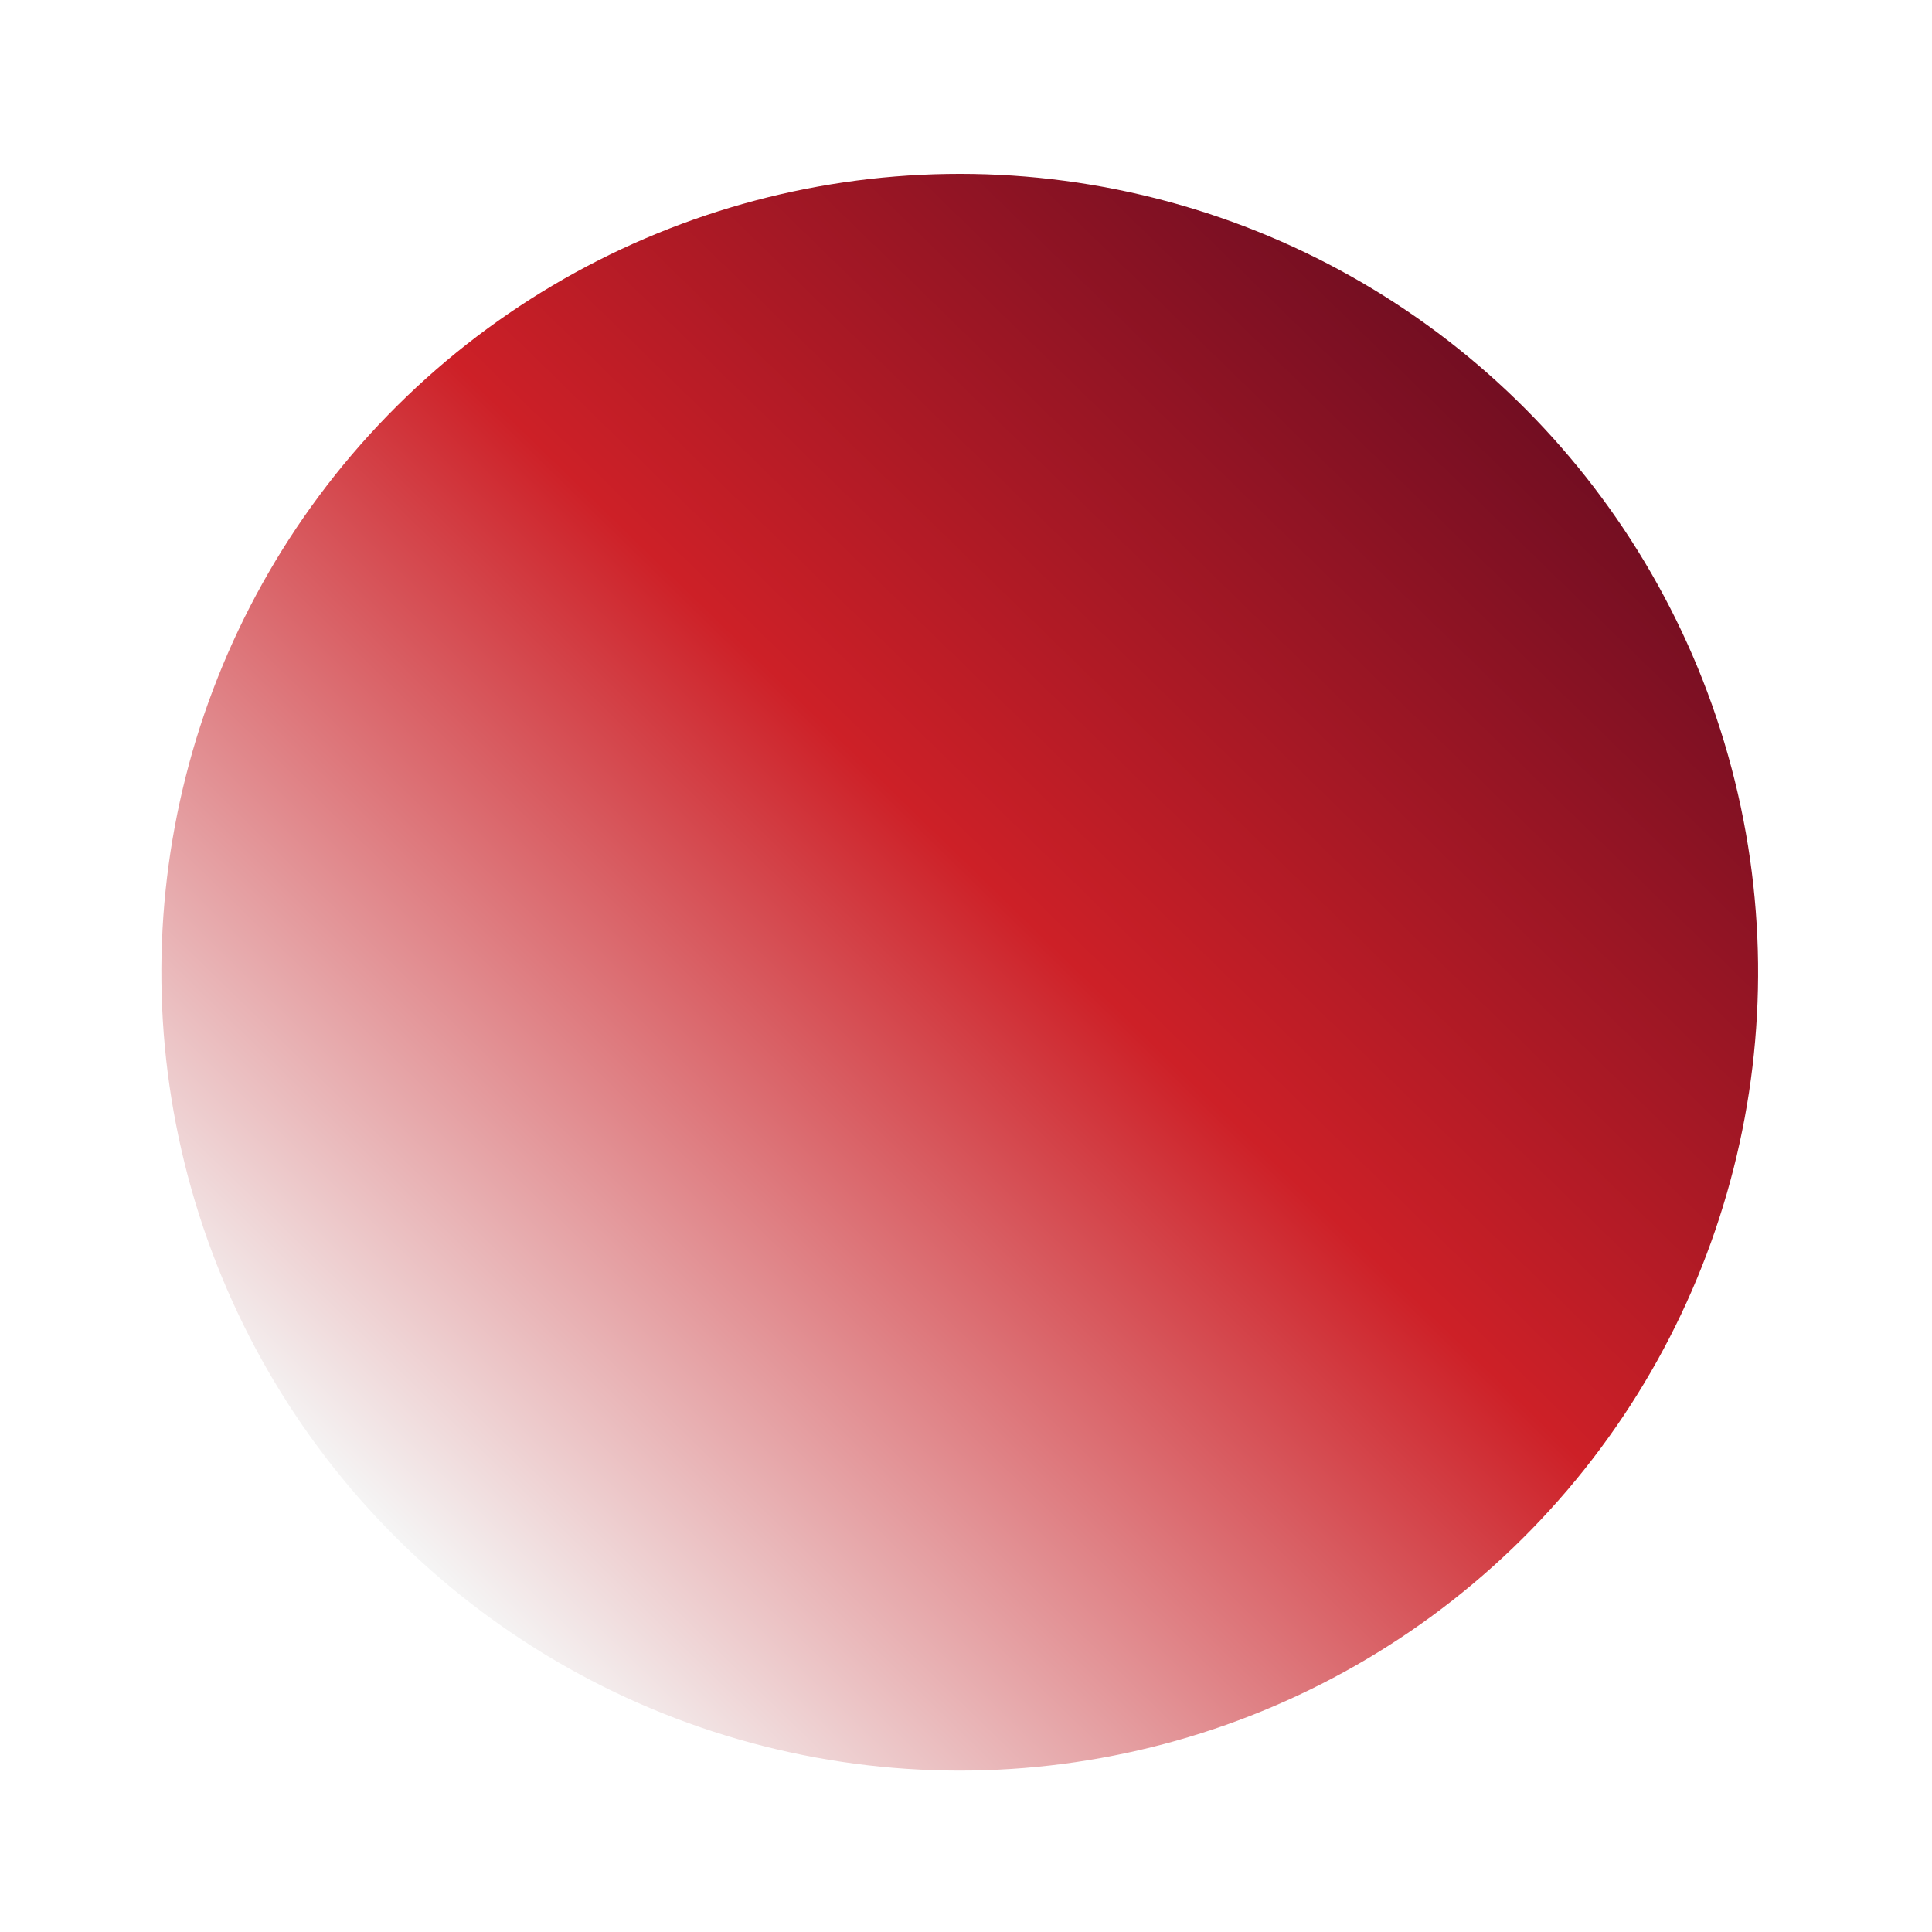 <svg width="121" height="121" viewBox="0 0 121 121" fill="none" xmlns="http://www.w3.org/2000/svg">
<g filter="url(#filter0_f_797_2204)">
<circle cx="60.108" cy="60.891" r="50" transform="rotate(-135.771 60.108 60.891)" fill="url(#paint0_linear_797_2204)"/>
</g>
<defs>
<filter id="filter0_f_797_2204" x="0.108" y="0.891" width="120" height="120" filterUnits="userSpaceOnUse" color-interpolation-filters="sRGB">
<feFlood flood-opacity="0" result="BackgroundImageFix"/>
<feBlend mode="normal" in="SourceGraphic" in2="BackgroundImageFix" result="shape"/>
<feGaussianBlur stdDeviation="5" result="effect1_foregroundBlur_797_2204"/>
</filter>
<linearGradient id="paint0_linear_797_2204" x1="60.108" y1="10.891" x2="60.108" y2="110.891" gradientUnits="userSpaceOnUse">
<stop stop-color="#F5F5F5"/>
<stop offset="0.553" stop-color="#CD2027"/>
<stop offset="1" stop-color="#730E22"/>
</linearGradient>
</defs>
</svg>
